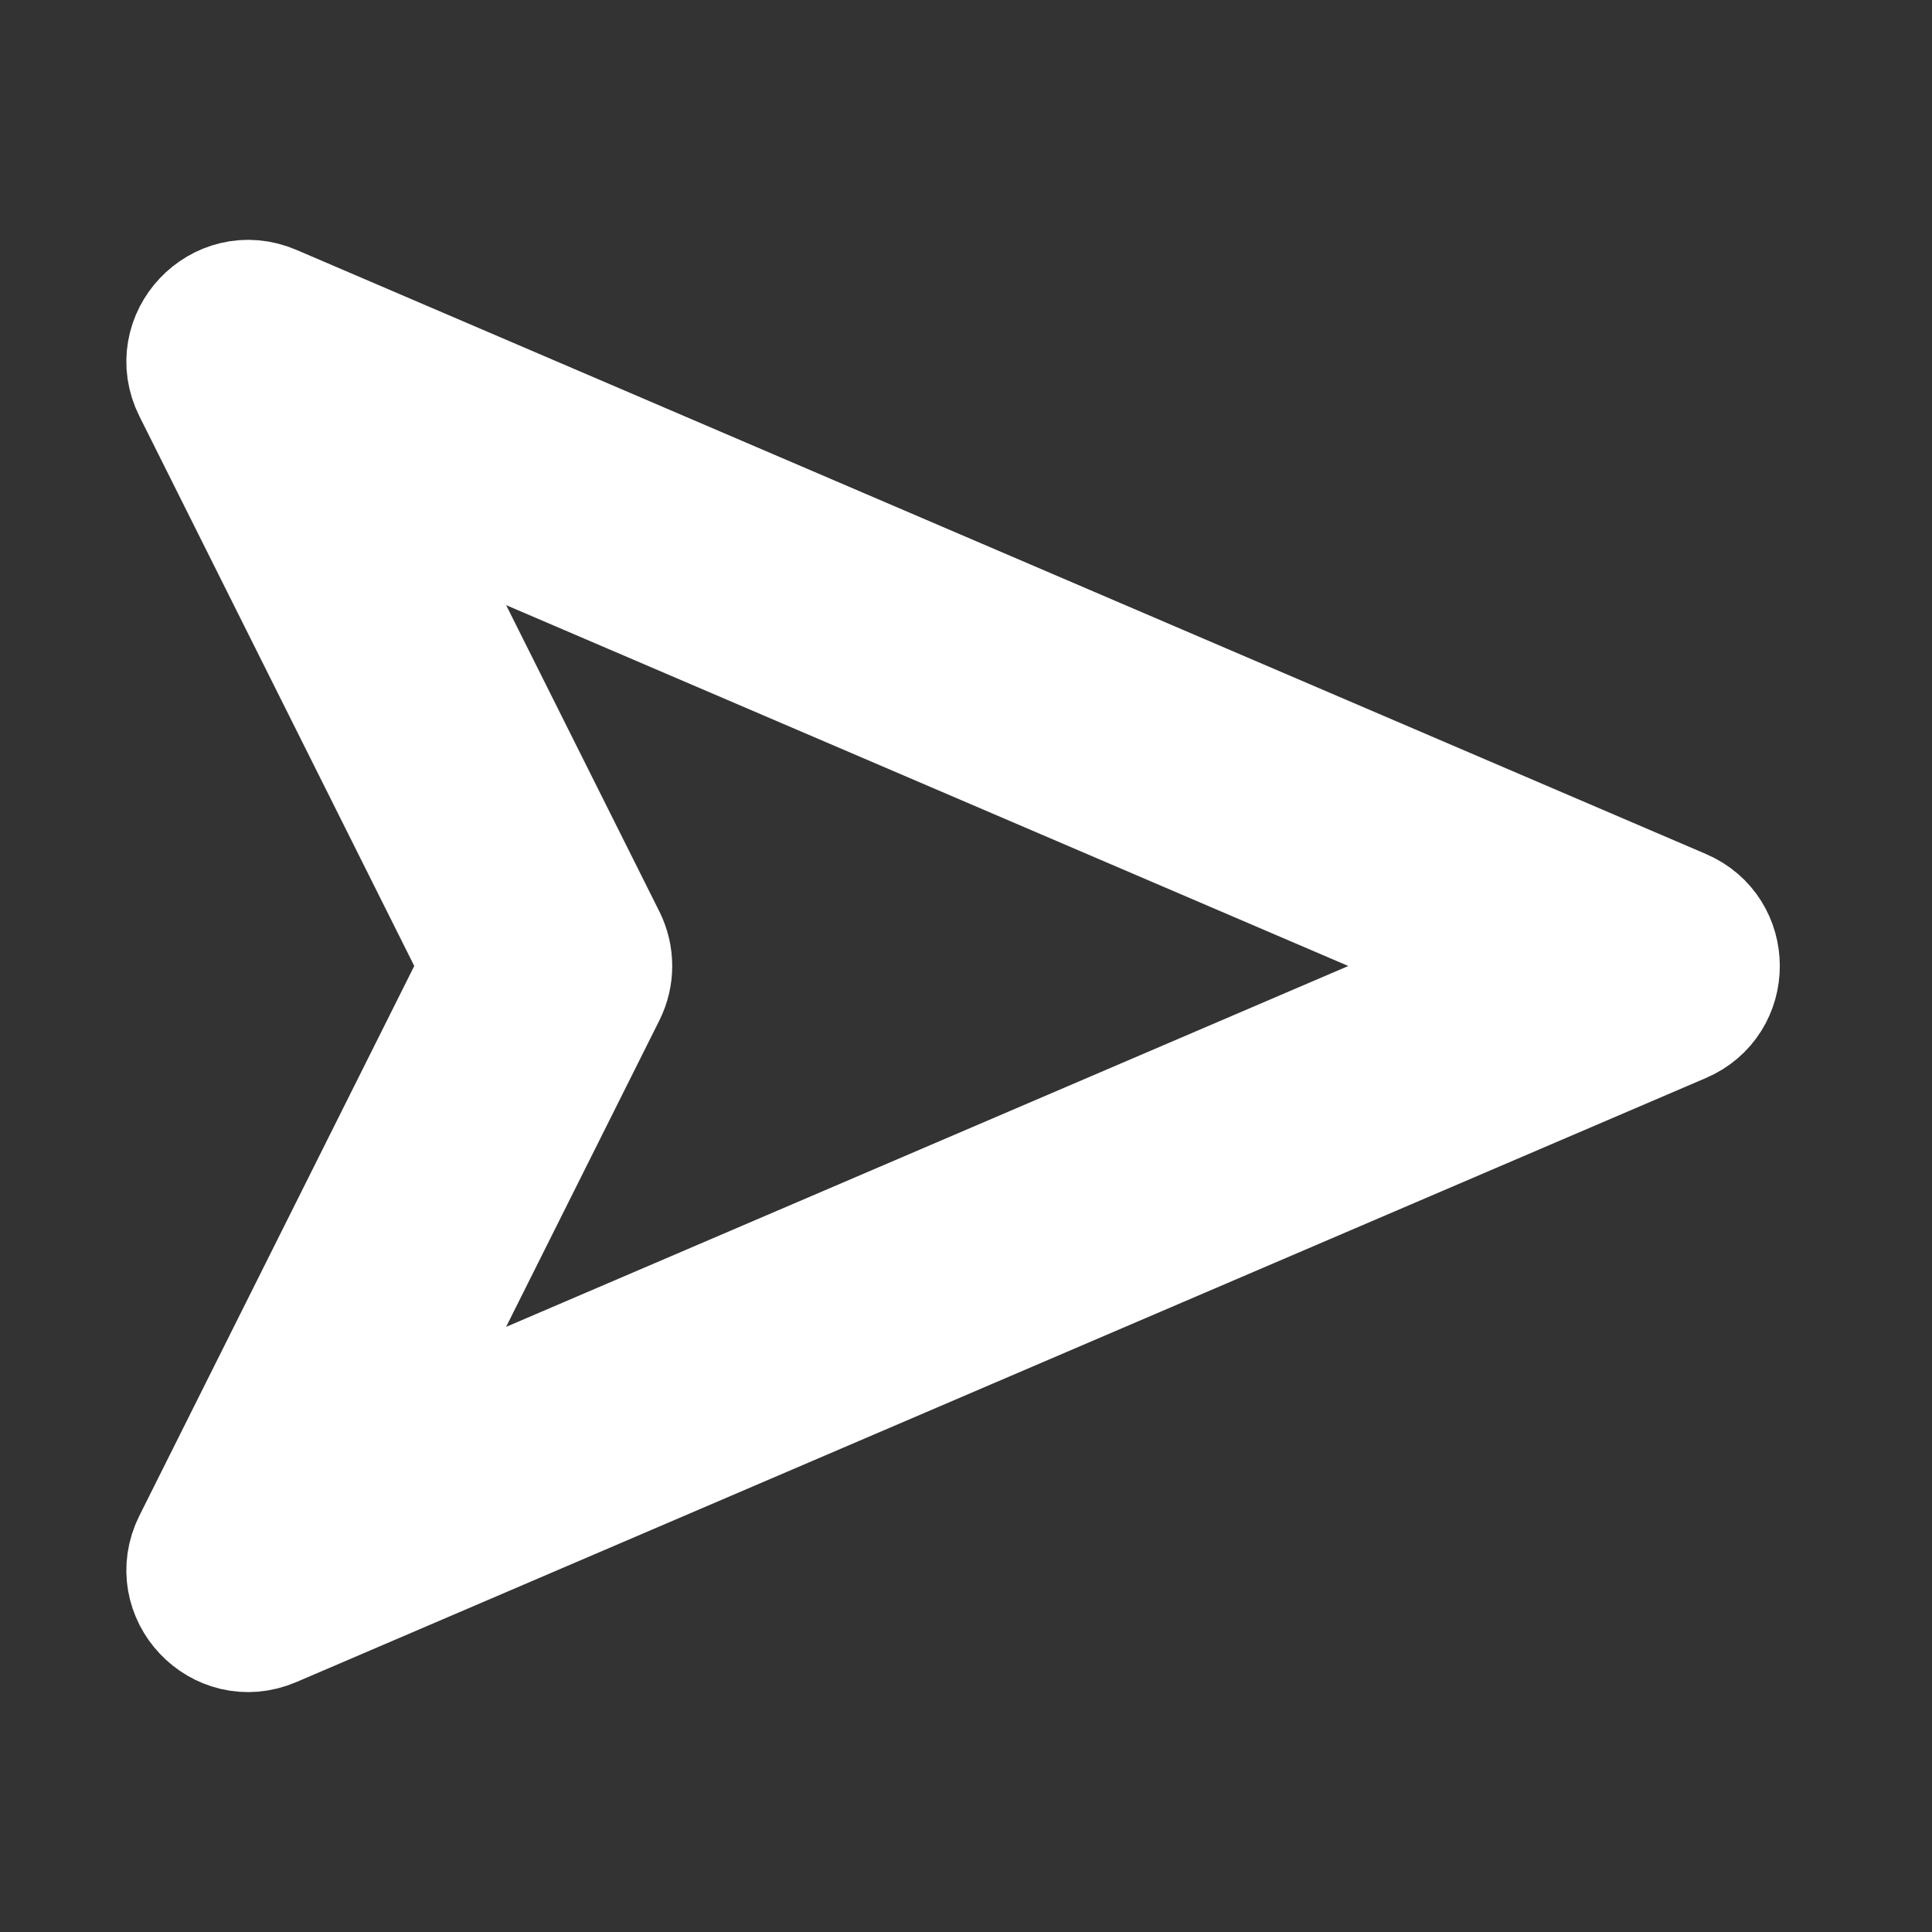 <svg width="22" height="22" viewBox="0 0 22 22" fill="none" xmlns="http://www.w3.org/2000/svg">
<rect x="0" y="0" width="22" height="22" fill="#333333" stroke="none"/>
<path d="M3.1 3.489C2.511 3.237 1.927 3.856 2.214 4.428L5.346 10.692C5.443 10.886 5.443 11.114 5.346 11.307L2.214 17.571C1.927 18.144 2.511 18.763 3.1 18.51L19.15 11.632C19.706 11.394 19.706 10.606 19.15 10.368L3.1 3.489ZM5.122 7.173C4.836 6.6 5.419 5.981 6.008 6.234L15.656 10.368C16.212 10.606 16.212 11.394 15.656 11.632L6.008 15.766C5.419 16.018 4.836 15.399 5.122 14.826L6.882 11.307C6.979 11.114 6.979 10.886 6.882 10.692L5.122 7.173Z" fill="url(#paint0_linear_451_3137)" stroke="url(#paint1_linear_451_3137)" stroke-width="1.4"/>
<defs>
<linearGradient id="paint0_linear_451_3137" x1="2.749" y1="11" x2="18.303" y2="8.995" gradientUnits="userSpaceOnUse">
<stop stop-color="#ffffff"/>
<stop offset="1" stop-color="#ffffff"/>
</linearGradient>
<linearGradient id="paint1_linear_451_3137" x1="2.749" y1="11" x2="18.303" y2="8.995" gradientUnits="userSpaceOnUse">
<stop stop-color="#ffffff"/>
<stop offset="1" stop-color="#ffffff"/>
</linearGradient>
</defs>
</svg>

